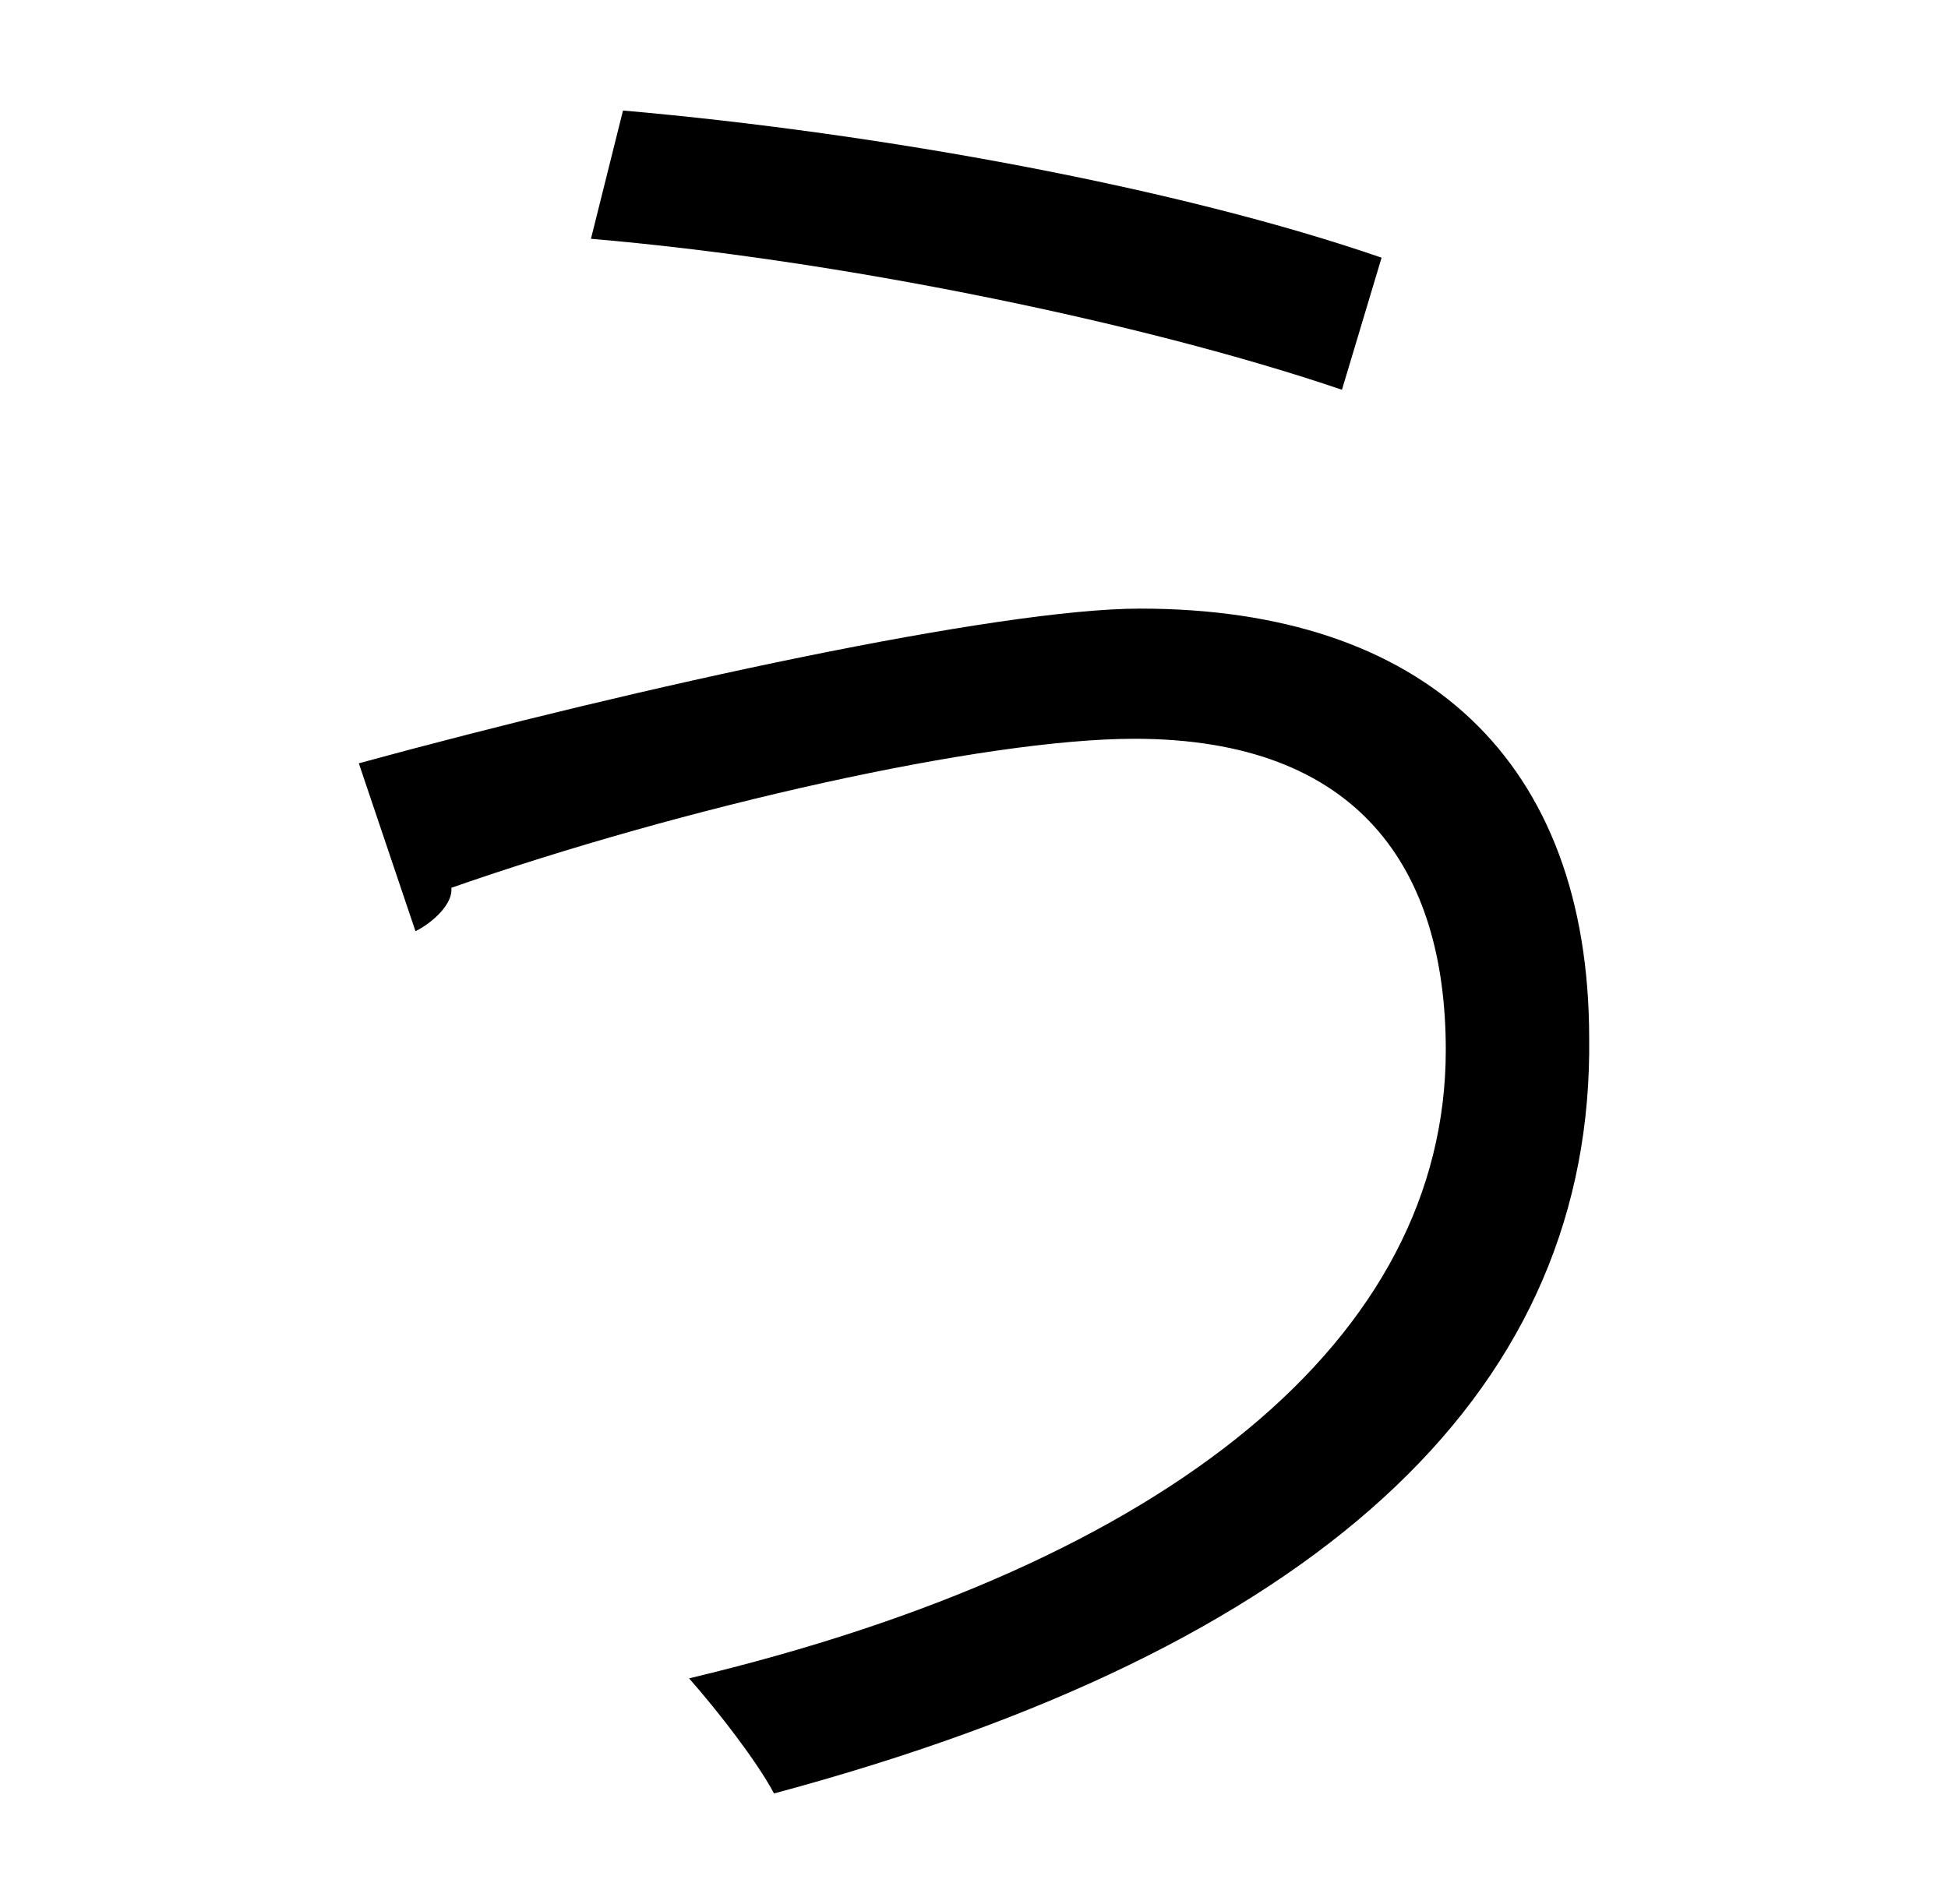 <?xml version="1.0" encoding="utf-8"?>
<!-- Generator: Adobe Illustrator 16.0.0, SVG Export Plug-In . SVG Version: 6.00 Build 0)  -->
<!DOCTYPE svg PUBLIC "-//W3C//DTD SVG 1.1//EN" "http://www.w3.org/Graphics/SVG/1.1/DTD/svg11.dtd">
<svg version="1.1" id="Layer_1" xmlns="http://www.w3.org/2000/svg" xmlns:xlink="http://www.w3.org/1999/xlink" x="0px" y="0px"
	 width="74.333px" height="72.666px" viewBox="0 0 74.333 72.666" enable-background="new 0 0 74.333 72.666" xml:space="preserve">
<g>
	<path d="M13.692,29.132c10.801-2.951,24.41-5.904,29.811-5.904c10.801,0,17.138,5.761,17.138,16.418v0.576
		c-0.145,13.104-10.441,22.682-31.106,28.227c-0.648-1.225-2.16-3.169-3.241-4.393c18.434-4.393,28.875-13.033,28.875-23.979
		c0-6.912-3.313-11.881-11.881-11.881c-5.761,0-17.21,2.592-26.066,5.688c0.071,0.576-0.647,1.296-1.368,1.656L13.692,29.132z"/>
	<path d="M23.773,4.218c9.864,0.864,21.241,2.953,28.946,5.617l-1.512,5.04C43.575,12.282,31.91,9.907,22.55,9.114L23.773,4.218z"/>
</g>
</svg>

